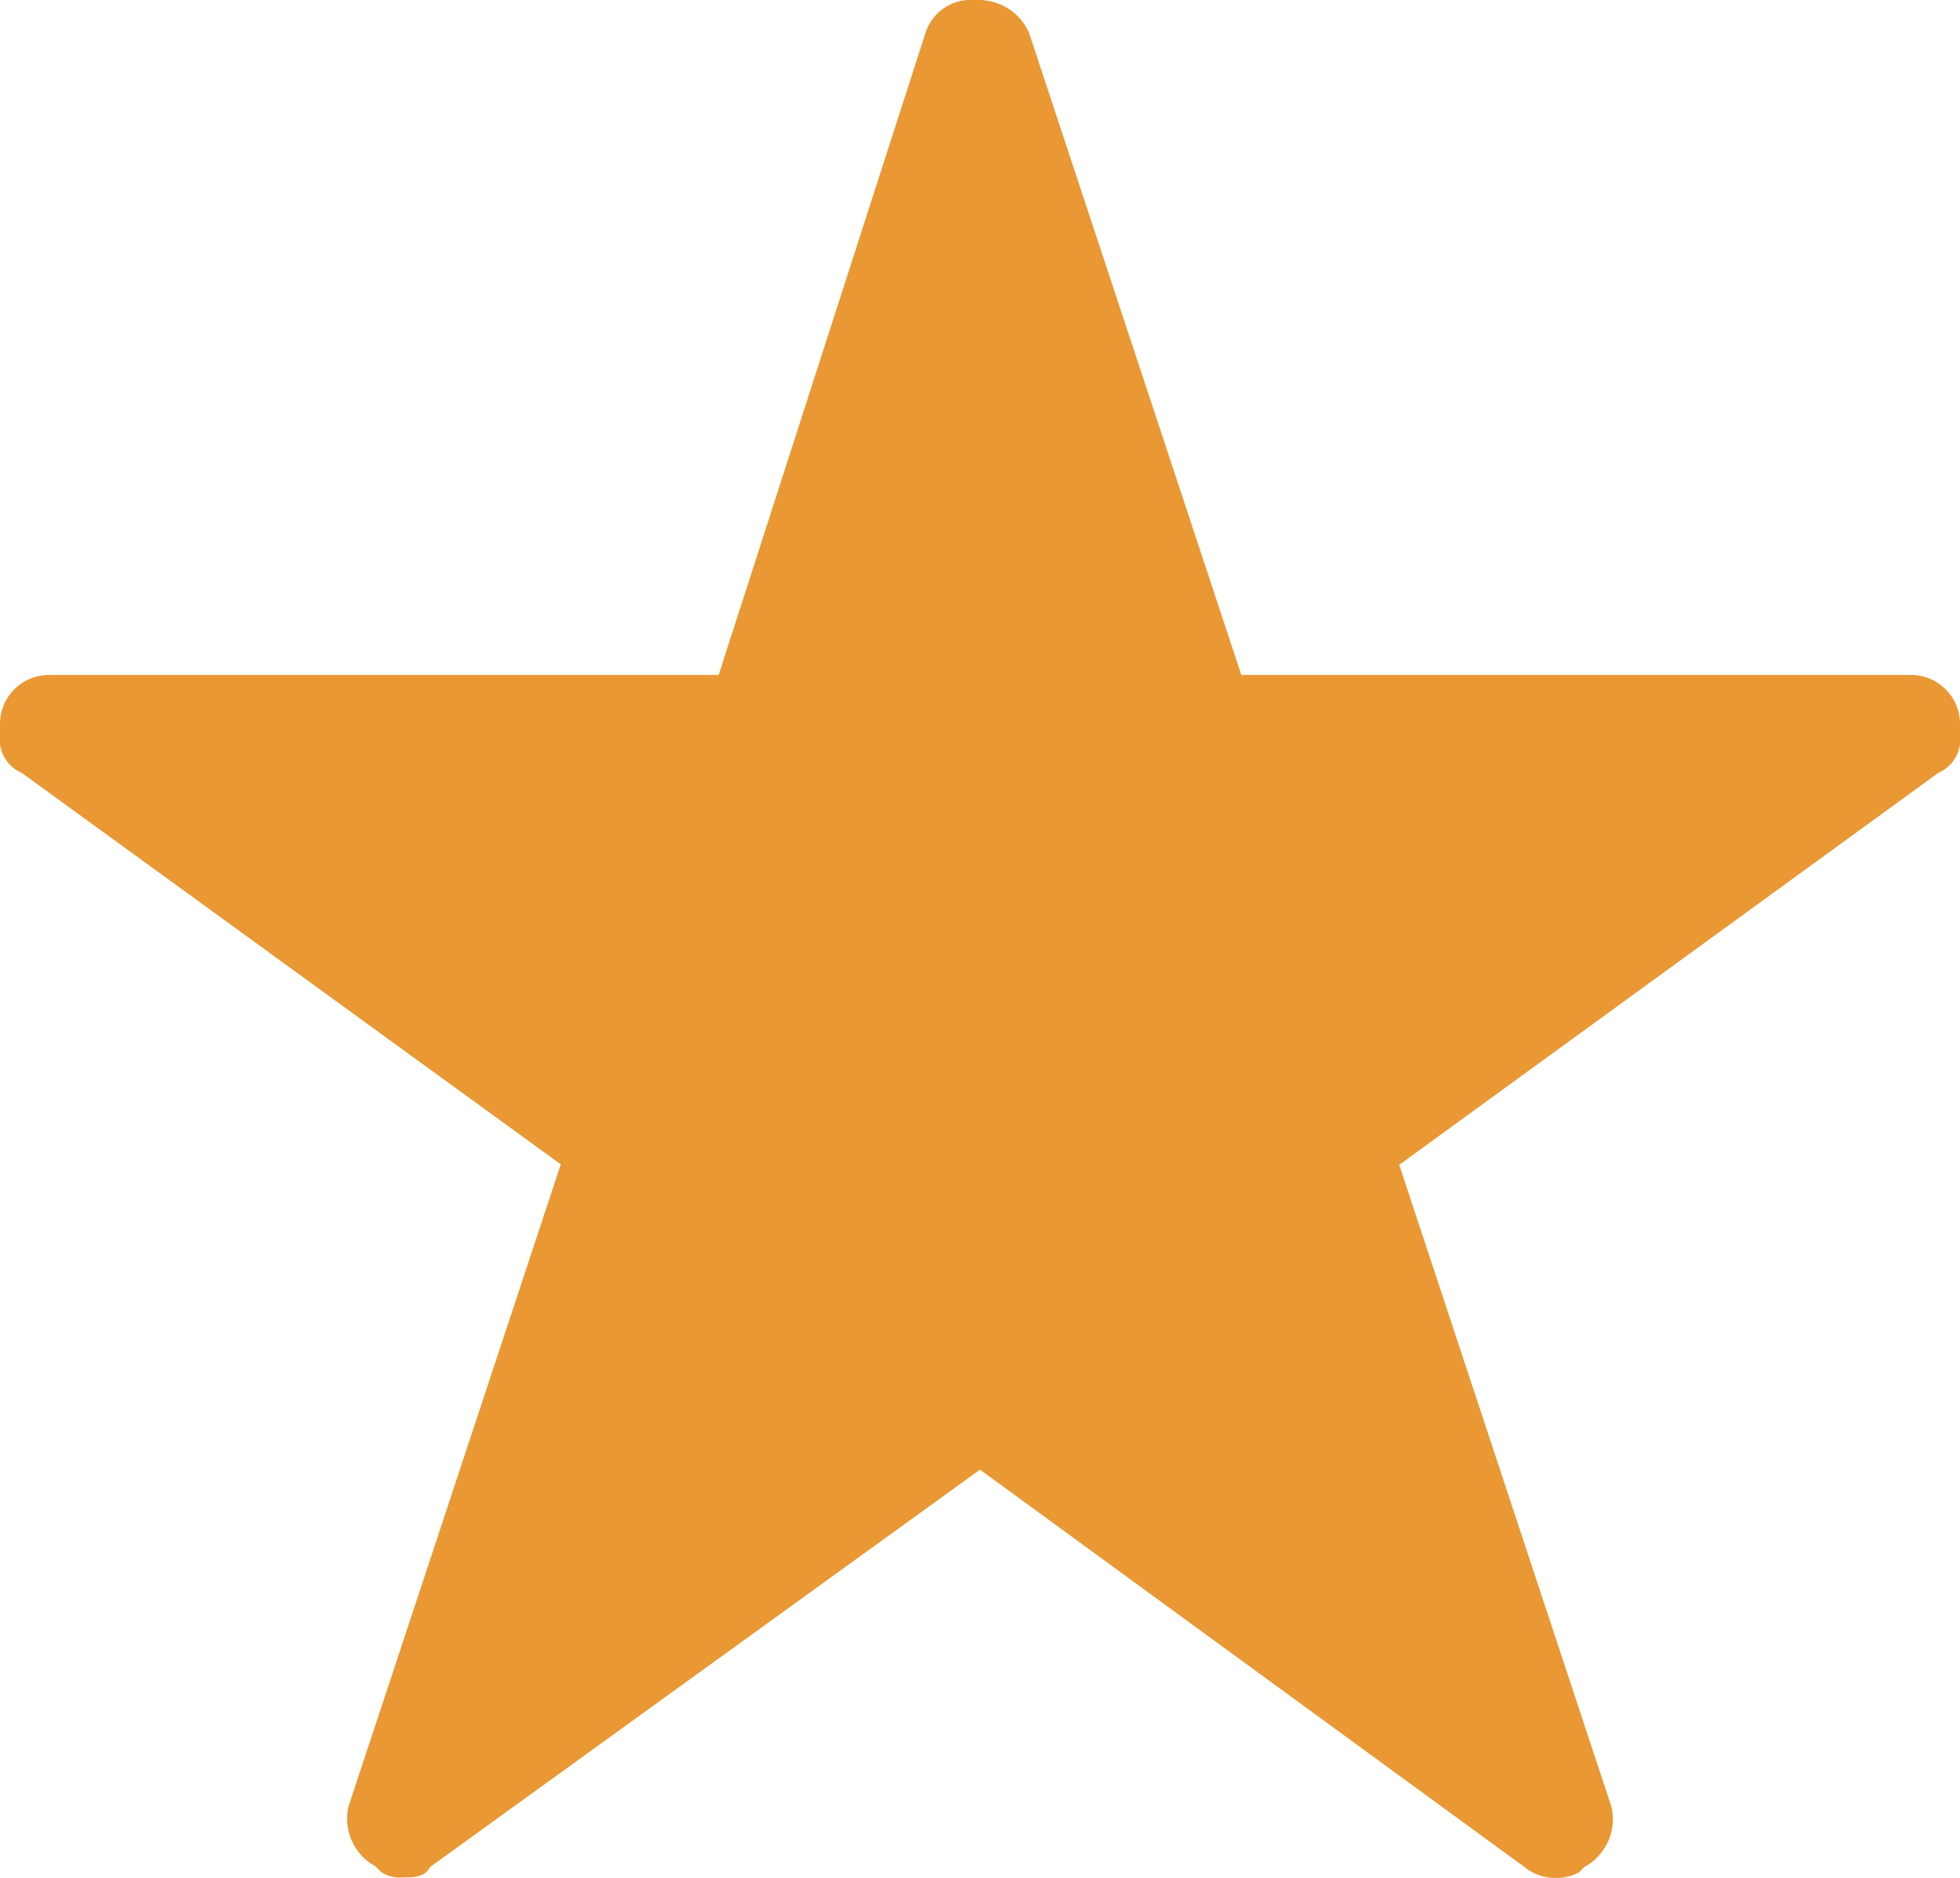 <svg xmlns="http://www.w3.org/2000/svg" width="36" height="34.5" viewBox="0 0 36 34.5">
  <path id="Path_403" data-name="Path 403" d="M7.4,75.791a.6.6,0,0,1-.4-.1l-.1-.1a1,1,0,0,1-.5-1.1l3.9-11.8L.4,55.5a.669.669,0,0,1-.4-.7v-.2a.9.9,0,0,1,.9-.9H13.2L17,41.9a.875.875,0,0,1,.9-.6H18a1.013,1.013,0,0,1,.9.6l3.9,11.8H35.1a.9.9,0,0,1,.9.9v.2a.669.669,0,0,1-.4.7l-9.9,7.2,3.9,11.8a1,1,0,0,1-.5,1.1l-.1.1a.92.92,0,0,1-1-.1l-10-7.3-10.1,7.3C7.8,75.791,7.6,75.791,7.4,75.791Z" transform="translate(0 -41.3)" fill="#e99834"/>
</svg>
